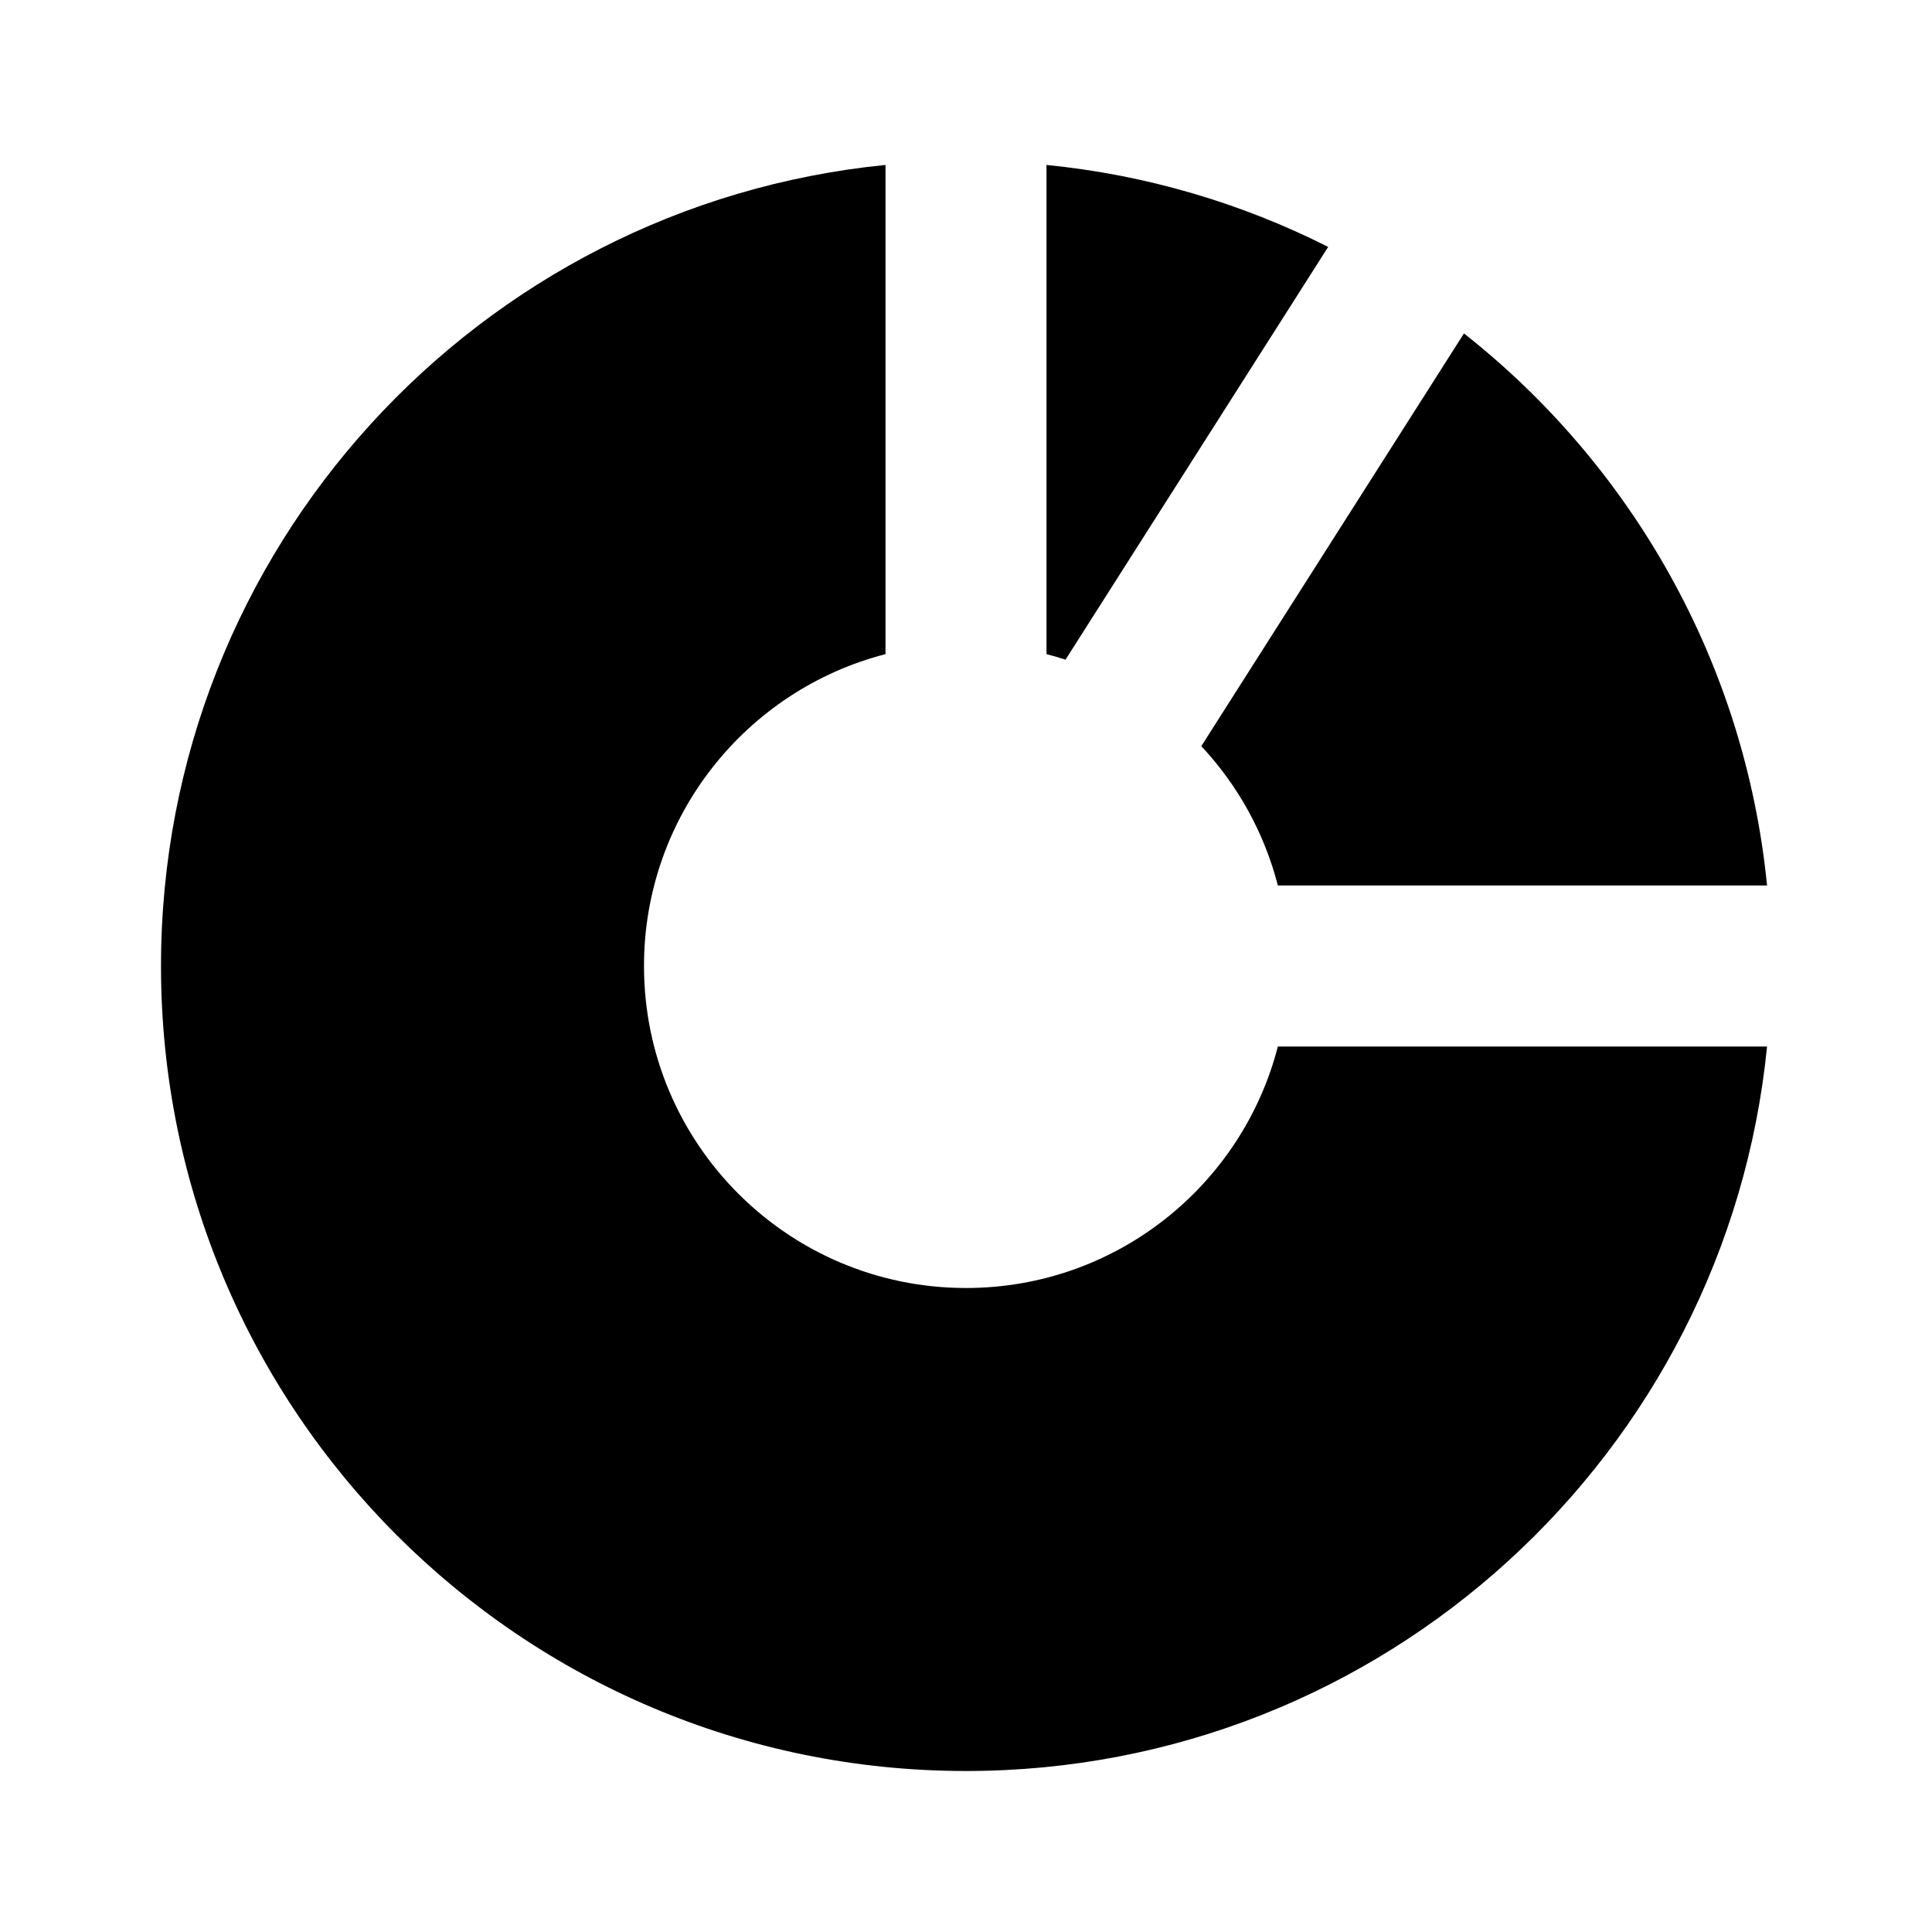<svg width="24" height="24" viewBox="0 0 24 24" fill="none" xmlns="http://www.w3.org/2000/svg">
<path fill-rule="evenodd" clip-rule="evenodd" d="M16.499 3.067C15.429 2.527 14.248 2.173 13 2.049V8.126C13.08 8.146 13.159 8.169 13.236 8.195L16.499 3.067ZM15.874 11C15.705 10.342 15.373 9.75 14.923 9.269L18.186 4.142C20.263 5.779 21.675 8.222 21.951 11H15.874ZM11 8.126C9.275 8.57 8 10.136 8 12C8 14.209 9.791 16 12 16C13.864 16 15.43 14.725 15.874 13H21.951C21.449 18.053 17.185 22 12 22C6.477 22 2 17.523 2 12C2 6.815 5.947 2.551 11 2.049V8.126Z" fill="black"/>
</svg>
